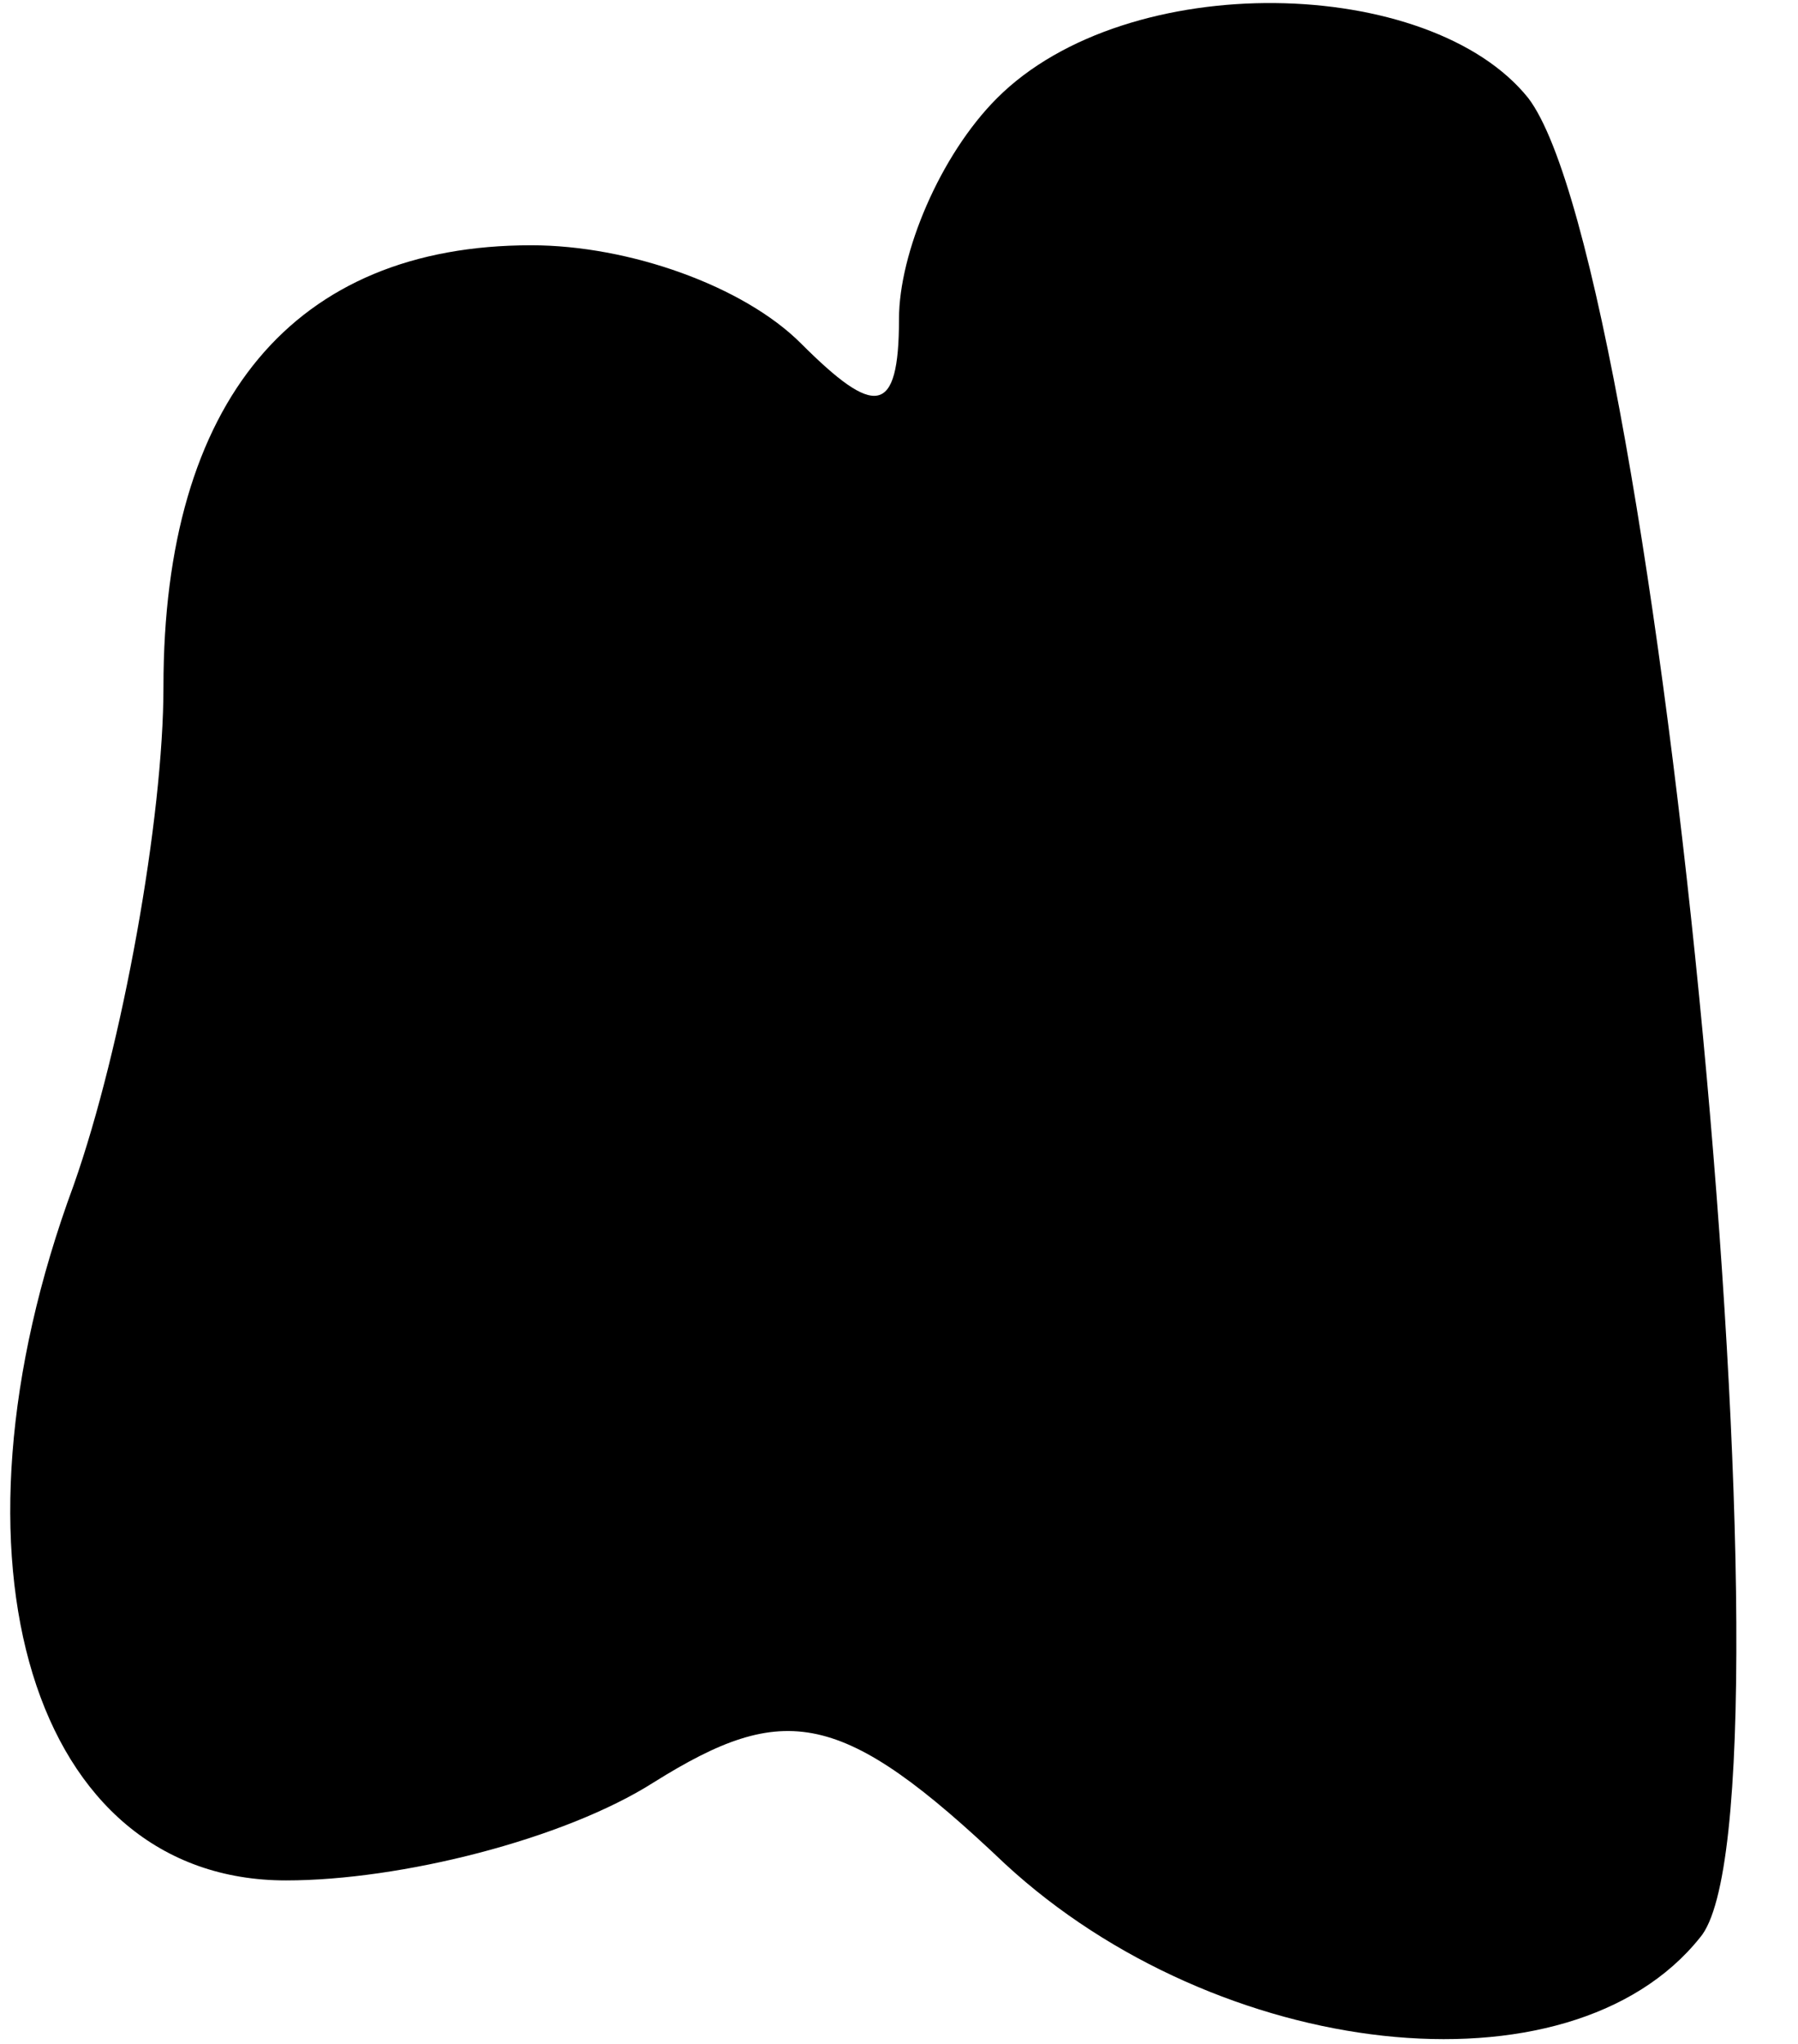 <?xml version="1.0" standalone="no"?>
<!DOCTYPE svg PUBLIC "-//W3C//DTD SVG 20010904//EN"
 "http://www.w3.org/TR/2001/REC-SVG-20010904/DTD/svg10.dtd">
<svg version="1.0" xmlns="http://www.w3.org/2000/svg"
 width="22pt" height="25pt" viewBox="0 0 22 25"
 preserveAspectRatio="xMidYMid meet">
<g transform="translate(0,25) scale(0.1,-0.1)"
fill="#000000" stroke="none">
<path fill="#000000" stroke="none" d="M122 238 c-7 -7 -12 -19 -12 -27 0 -12
-3 -12 -12 -3 -7 7 -21 12 -33 12 -29 0 -45 -19 -45 -54 0 -16 -5 -44 -11 -61
-17 -46 -5 -85 26 -85 14 0 34 5 45 12 16 10 23 9 43 -10 26 -24 69 -29 85 -9
13 15 -5 204 -21 225 -12 15 -49 16 -65 0z"/>
</g>
</svg>
